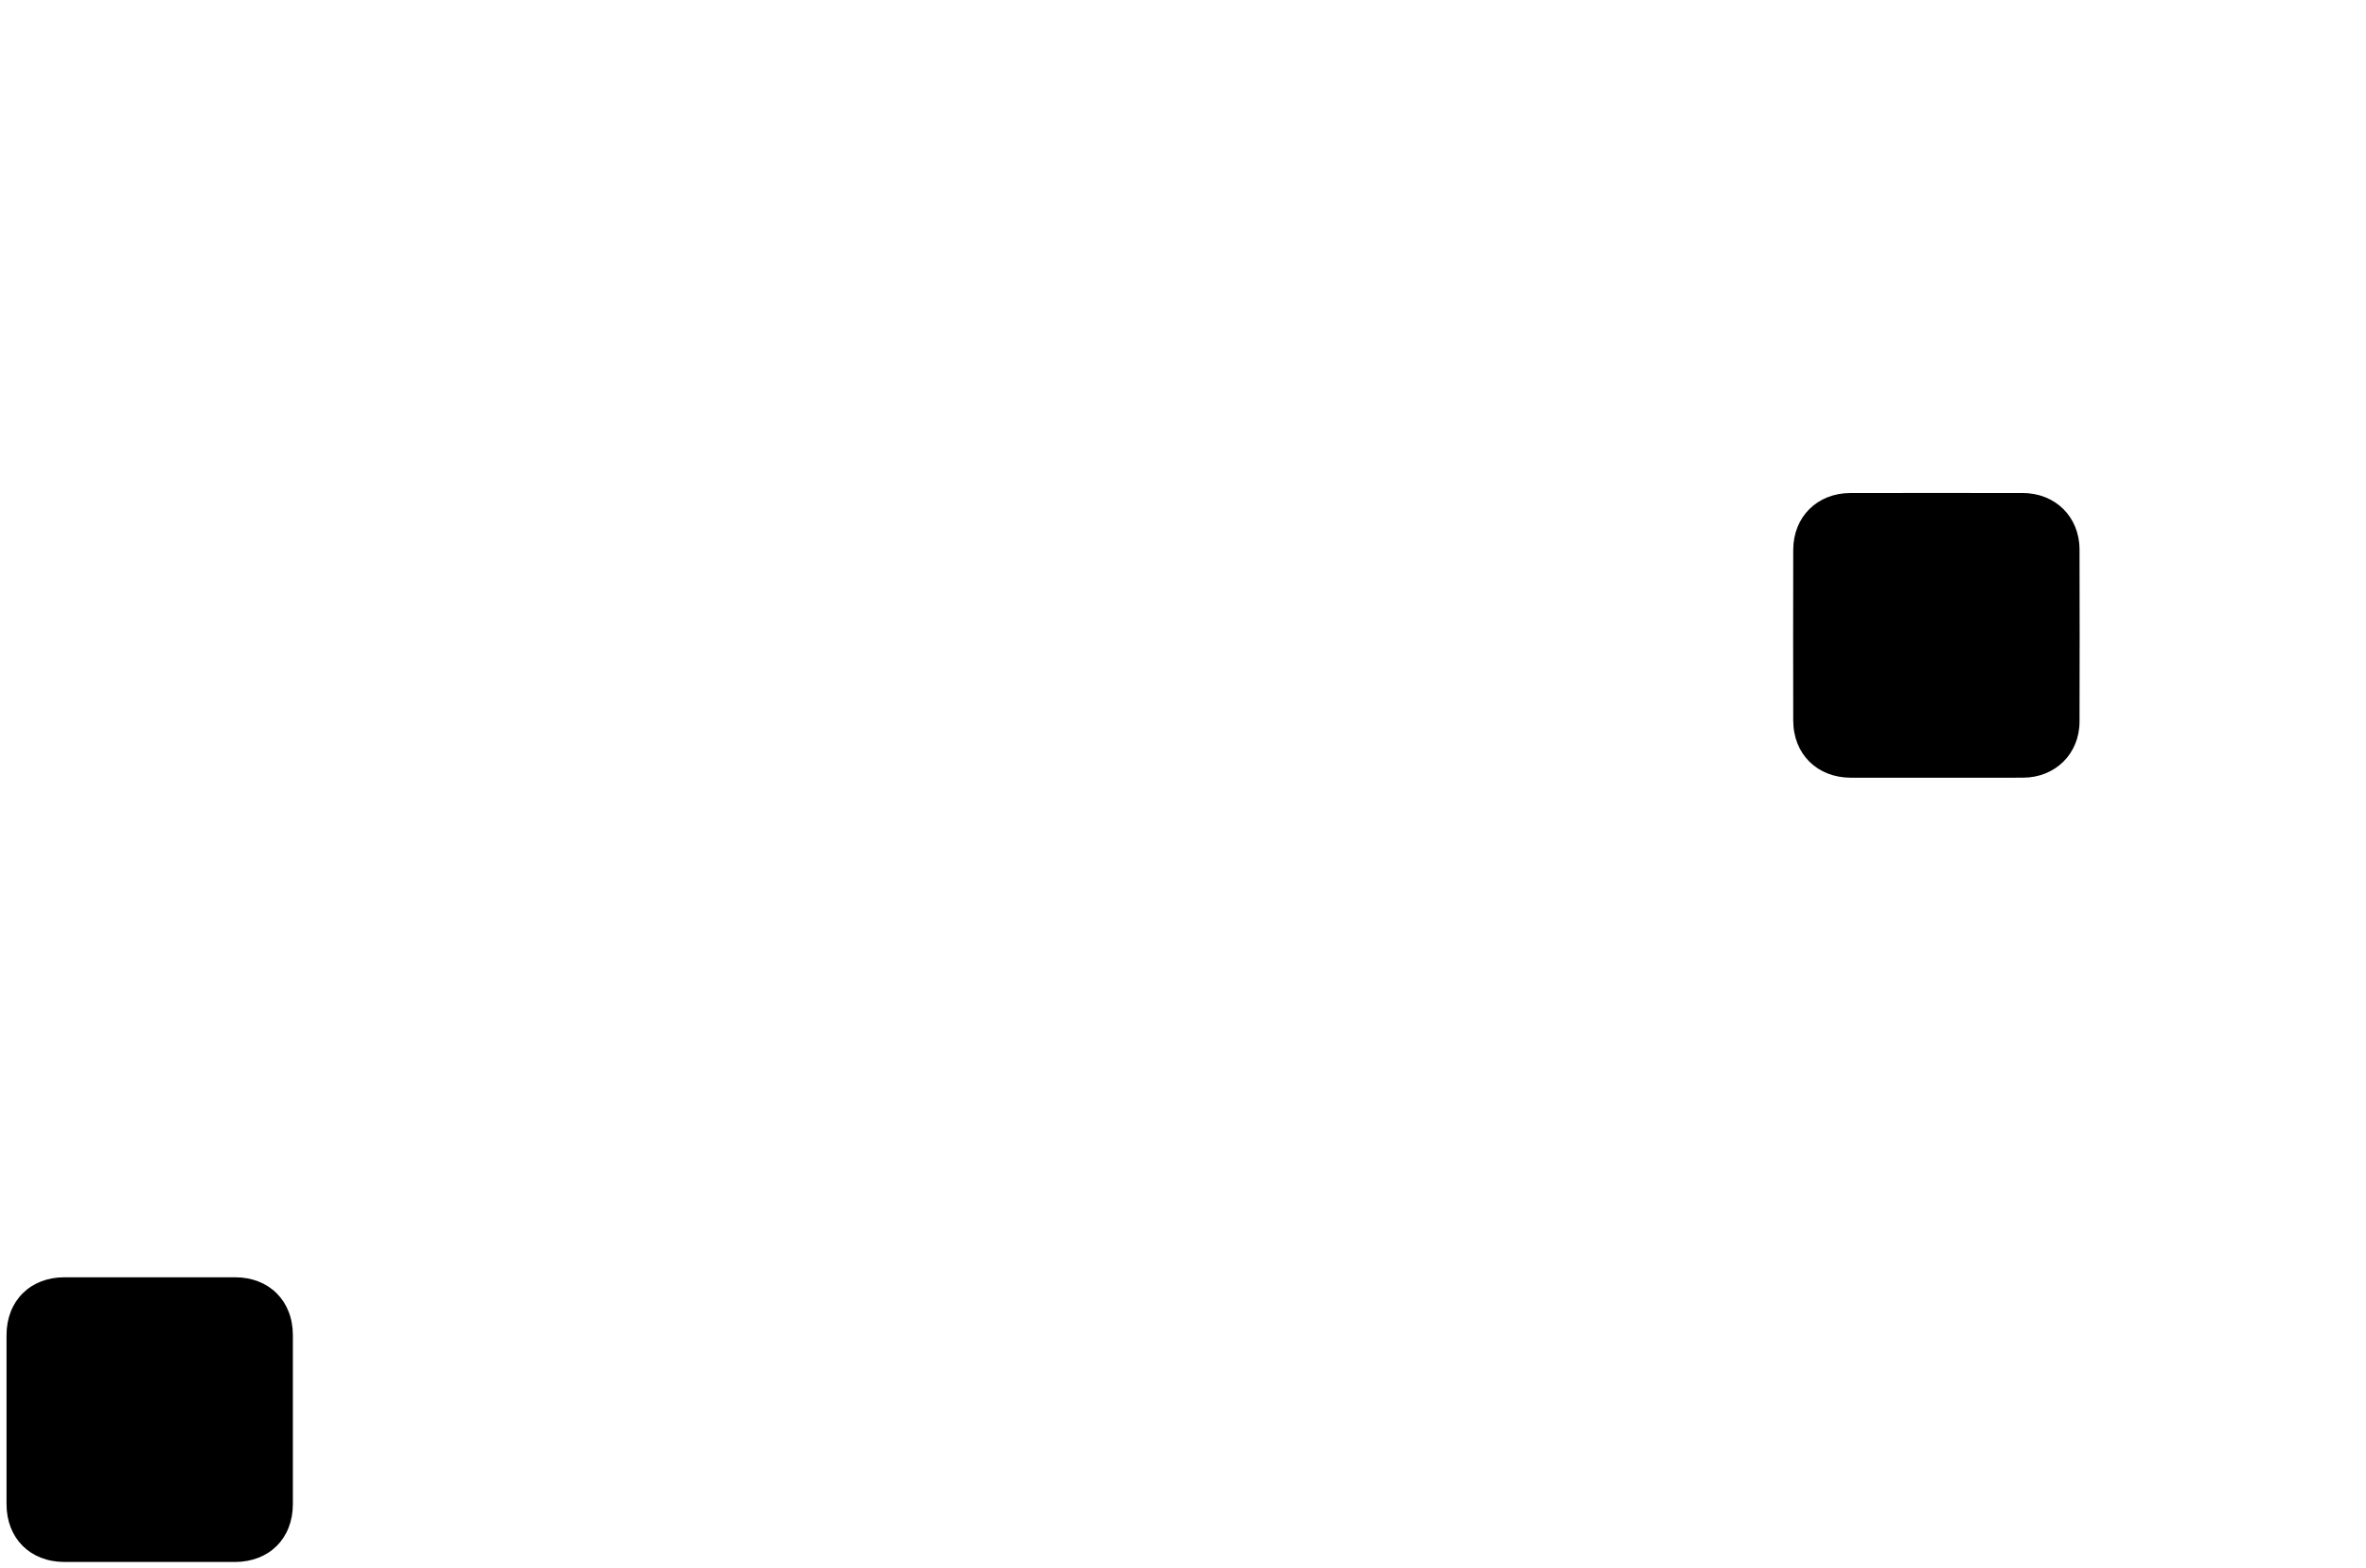 <svg viewBox="0 0 1454 964" xmlns="http://www.w3.org/2000/svg"><path d="m1189.88 478c-17.49 0-34.98.04-52.48-.01-20.72-.06-35.34-14.52-35.39-35.12-.07-34.98-.08-69.97 0-104.95.05-20.29 14.76-34.87 35.11-34.9 35.32-.05 70.63-.06 105.95 0 20.03.03 34.82 14.66 34.88 34.62.1 35.32.11 70.63 0 105.95-.06 19.67-14.85 34.28-34.6 34.38-17.82.1-35.65.02-53.48.02z"/><path d="m91.48 960c-17.33 0-34.65.04-51.98 0-20.97-.06-35.46-14.52-35.49-35.52-.05-34.65-.05-69.3 0-103.95.03-20.98 14.57-35.48 35.52-35.5 34.98-.03 69.97-.03 104.95 0 20.95.02 35.47 14.53 35.5 35.53.05 34.65.05 69.3 0 103.95-.03 21-14.52 35.44-35.52 35.5-17.66.04-35.32 0-52.98 0z"/></svg>